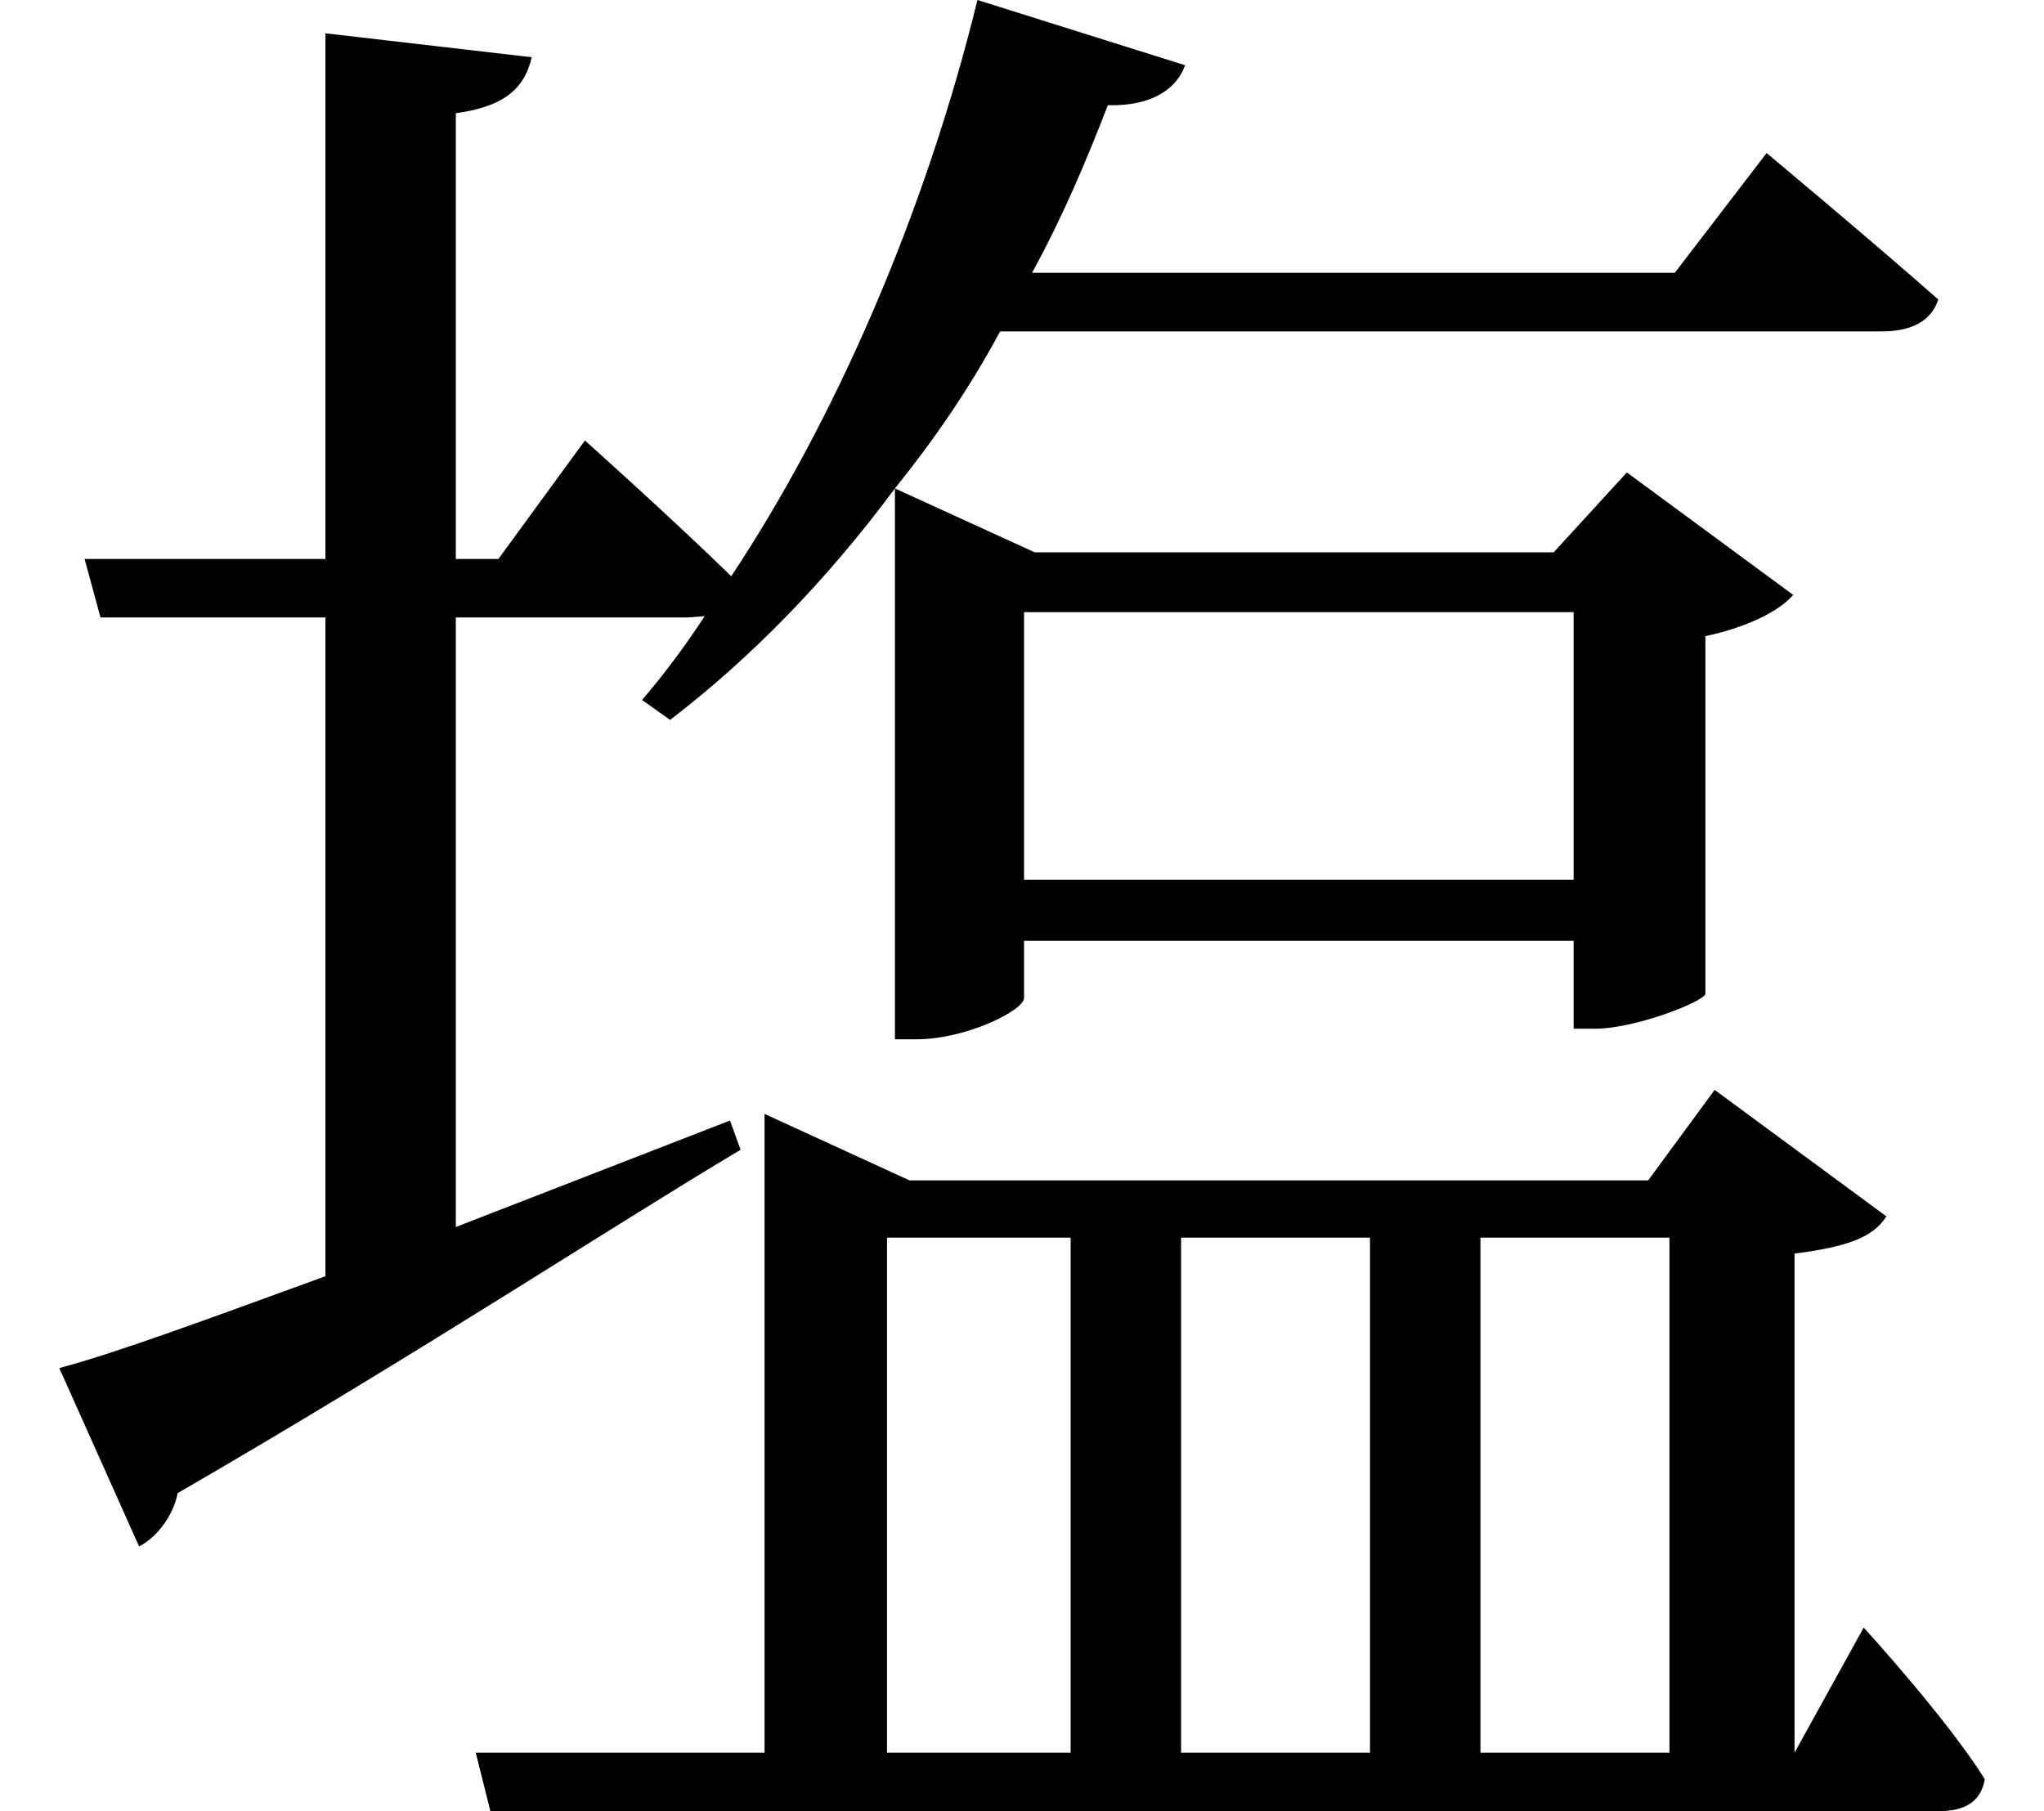 <svg height="21.266" viewBox="0 0 24 21.266" width="24" xmlns="http://www.w3.org/2000/svg">
<path d="M11.5,20.141 C10.875,17.594 9.812,15.188 8.609,13.375 C7.922,14.047 6.891,14.969 6.891,14.969 L5.875,13.578 L5.375,13.578 L5.375,18.812 C5.969,18.891 6.188,19.125 6.266,19.469 L3.844,19.75 L3.844,13.578 L1.016,13.578 L1.203,12.891 L3.844,12.891 L3.844,5.156 C2.469,4.656 1.375,4.25 0.719,4.078 L1.656,1.984 C1.875,2.094 2.062,2.359 2.109,2.609 C4.969,4.266 7.172,5.719 8.719,6.641 L8.594,6.984 L5.375,5.734 L5.375,12.891 L8.094,12.891 L8.297,12.906 C8.062,12.547 7.828,12.234 7.562,11.922 L7.891,11.688 C8.828,12.406 9.719,13.312 10.531,14.406 C10.984,14.969 11.406,15.578 11.766,16.25 L22.125,16.25 C22.469,16.25 22.703,16.375 22.781,16.625 C21.984,17.328 20.766,18.344 20.766,18.344 L19.688,16.938 L12.141,16.938 C12.484,17.562 12.766,18.219 13.031,18.906 C13.562,18.891 13.844,19.109 13.938,19.375 Z M10.531,13.656 L10.531,7.938 L10.781,7.938 C11.375,7.938 12.047,8.281 12.047,8.422 L12.047,9.094 L18.5,9.094 L18.5,8.062 L18.75,8.062 C19.219,8.062 20.016,8.375 20.047,8.469 L20.047,12.672 C20.5,12.766 20.906,12.953 21.078,13.156 L19.125,14.594 L18.266,13.656 L12.172,13.656 L10.531,14.406 Z M12.047,9.812 L12.047,12.953 L18.5,12.953 L18.5,9.812 Z M12.594,-0.438 L10.438,-0.438 L10.438,5.609 L12.594,5.609 Z M13.891,-0.438 L13.891,5.609 L16.109,5.609 L16.109,-0.438 Z M17.406,-0.438 L17.406,5.609 L19.625,5.609 L19.625,-0.438 Z M9,6.281 L9,-0.438 L5.609,-0.438 L5.781,-1.125 L22.781,-1.125 C23.094,-1.125 23.281,-1.016 23.328,-0.75 C22.891,-0.047 21.906,1.031 21.906,1.031 L21.094,-0.438 L21.094,5.422 C21.703,5.5 22.016,5.609 22.172,5.859 L20.156,7.344 L19.375,6.281 L10.703,6.281 L9,7.062 Z" transform="translate(-0.023, 20.141) scale(1, -1)"/>
</svg>